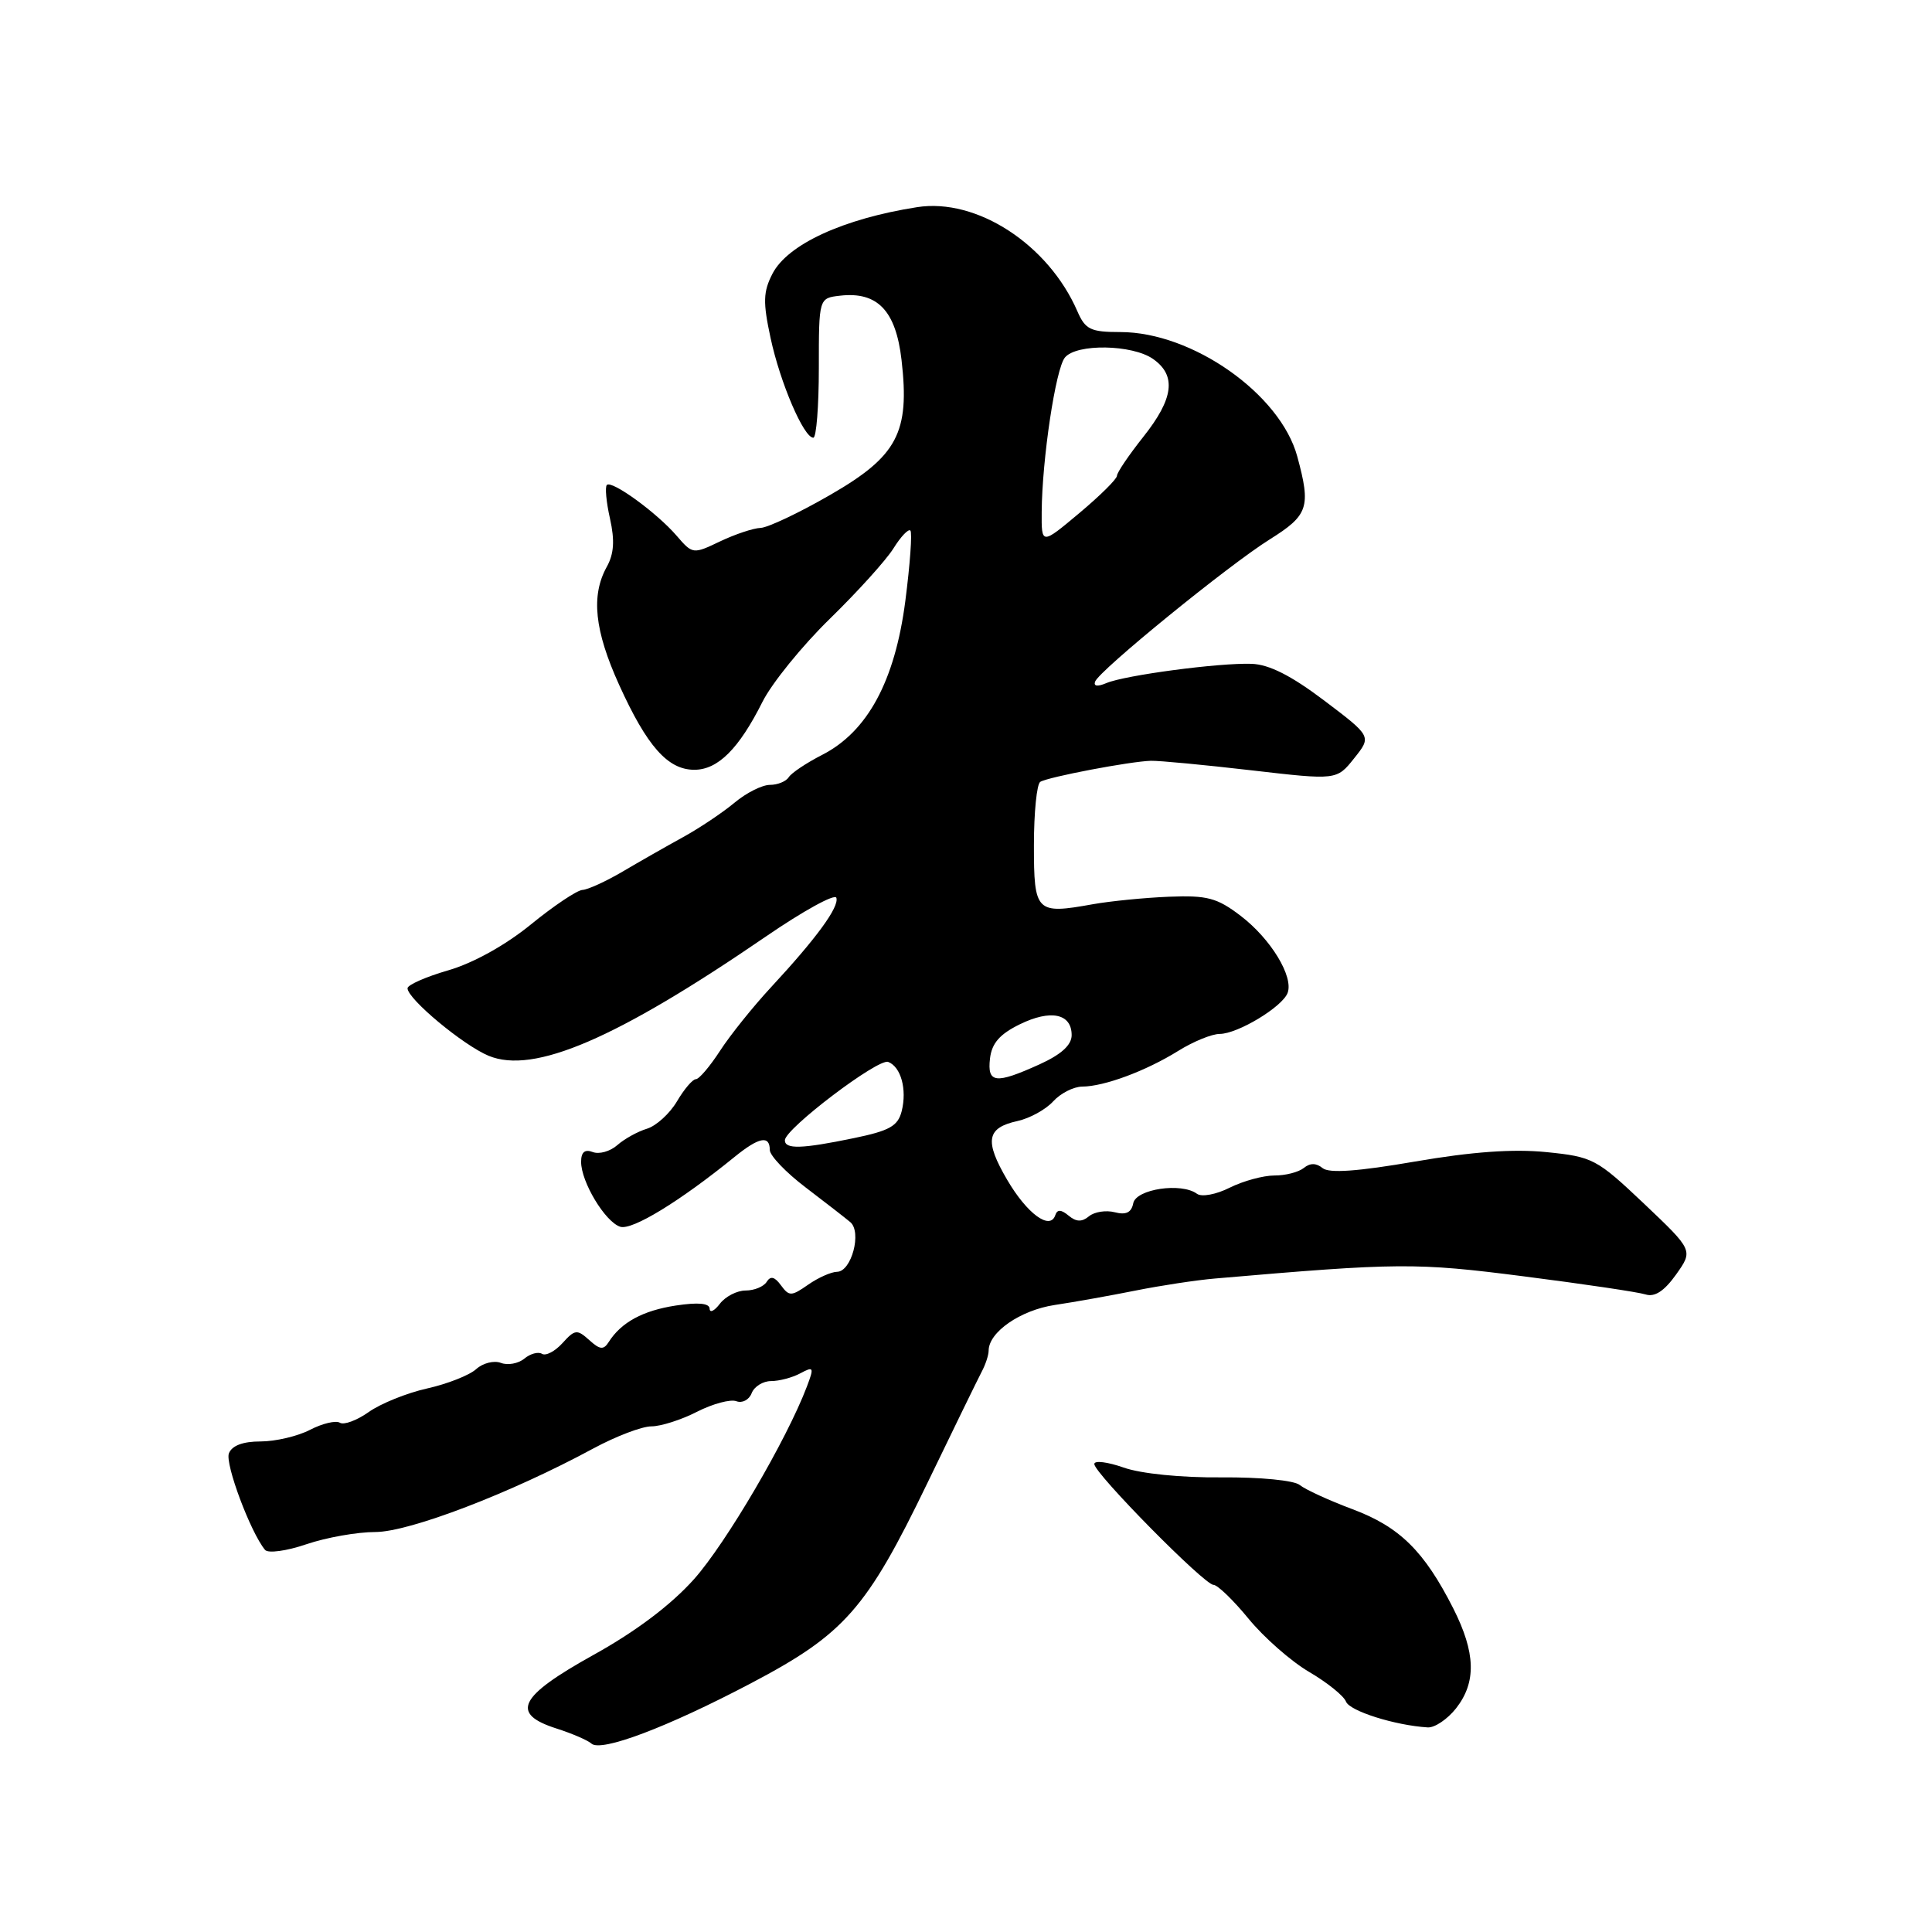 <?xml version="1.0" encoding="UTF-8" standalone="no"?>
<!DOCTYPE svg PUBLIC "-//W3C//DTD SVG 1.1//EN" "http://www.w3.org/Graphics/SVG/1.1/DTD/svg11.dtd" >
<svg xmlns="http://www.w3.org/2000/svg" xmlns:xlink="http://www.w3.org/1999/xlink" version="1.1" viewBox="0 0 256 256">
 <g >
 <path fill="currentColor"
d=" M 99.53 223.03 C 111.90 216.52 114.82 213.21 122.89 196.50 C 126.34 189.35 129.58 182.72 130.08 181.76 C 130.59 180.81 131.00 179.55 131.00 178.97 C 131.00 176.52 135.20 173.61 139.74 172.92 C 142.36 172.53 147.20 171.66 150.50 171.00 C 153.80 170.34 158.53 169.62 161.00 169.41 C 185.32 167.31 187.60 167.29 201.89 169.12 C 209.81 170.13 217.08 171.21 218.05 171.52 C 219.26 171.90 220.52 171.08 222.09 168.88 C 224.36 165.68 224.36 165.68 217.84 159.49 C 211.56 153.55 211.06 153.28 204.90 152.66 C 200.51 152.22 195.05 152.61 187.50 153.91 C 179.90 155.22 176.11 155.49 175.25 154.78 C 174.41 154.09 173.59 154.08 172.75 154.77 C 172.06 155.32 170.31 155.77 168.85 155.76 C 167.40 155.76 164.74 156.48 162.95 157.37 C 161.15 158.28 159.21 158.64 158.60 158.18 C 156.54 156.66 150.53 157.55 150.16 159.44 C 149.92 160.67 149.20 161.02 147.71 160.63 C 146.55 160.33 145.02 160.57 144.30 161.16 C 143.36 161.94 142.61 161.92 141.60 161.08 C 140.60 160.25 140.09 160.23 139.83 161.02 C 139.14 163.07 136.09 160.83 133.46 156.34 C 130.42 151.15 130.72 149.44 134.83 148.54 C 136.46 148.18 138.58 147.01 139.55 145.94 C 140.52 144.87 142.25 143.99 143.40 143.98 C 146.33 143.96 151.84 141.91 156.12 139.25 C 158.11 138.01 160.58 137.00 161.62 137.00 C 164.00 136.99 169.89 133.44 170.61 131.58 C 171.44 129.42 168.39 124.40 164.39 121.35 C 161.27 118.97 159.97 118.62 154.91 118.82 C 151.69 118.95 147.13 119.40 144.78 119.82 C 137.28 121.17 137.00 120.89 137.00 111.99 C 137.00 107.66 137.38 103.88 137.84 103.60 C 138.89 102.95 149.79 100.88 152.50 100.81 C 153.60 100.78 159.59 101.35 165.81 102.07 C 177.12 103.38 177.12 103.38 179.43 100.48 C 181.75 97.58 181.75 97.58 175.47 92.83 C 171.09 89.52 168.17 88.04 165.84 87.96 C 161.54 87.81 149.06 89.47 146.61 90.51 C 145.44 91.01 144.87 90.94 145.11 90.31 C 145.69 88.81 162.78 74.89 168.25 71.47 C 173.37 68.26 173.72 67.21 171.90 60.50 C 169.66 52.21 157.99 44.00 148.45 44.00 C 144.50 44.00 143.81 43.66 142.76 41.25 C 138.91 32.38 129.41 26.21 121.52 27.45 C 111.74 28.98 104.38 32.37 102.36 36.26 C 101.12 38.67 101.08 40.03 102.11 44.81 C 103.38 50.72 106.50 58.00 107.77 58.00 C 108.17 58.00 108.50 53.84 108.50 48.75 C 108.50 39.50 108.50 39.50 111.31 39.18 C 116.27 38.61 118.71 41.16 119.46 47.71 C 120.57 57.33 118.91 60.45 110.00 65.58 C 105.88 67.96 101.73 69.92 100.78 69.95 C 99.84 69.98 97.43 70.78 95.43 71.73 C 91.83 73.45 91.78 73.45 89.65 70.98 C 87.03 67.94 81.06 63.60 80.41 64.26 C 80.15 64.52 80.33 66.53 80.83 68.73 C 81.47 71.61 81.36 73.38 80.40 75.11 C 78.29 78.92 78.77 83.54 82.04 90.75 C 85.73 98.89 88.49 102.00 92.00 102.00 C 95.13 102.00 97.91 99.22 101.03 93.00 C 102.27 90.53 106.28 85.58 109.95 82.00 C 113.62 78.42 117.42 74.22 118.39 72.66 C 119.36 71.10 120.37 70.04 120.63 70.30 C 120.89 70.56 120.59 74.76 119.96 79.64 C 118.58 90.25 114.95 96.96 108.93 100.03 C 106.84 101.10 104.85 102.43 104.51 102.99 C 104.16 103.54 103.04 104.00 102.02 104.00 C 100.99 104.00 98.88 105.06 97.33 106.36 C 95.77 107.66 92.70 109.72 90.50 110.93 C 88.30 112.14 84.70 114.19 82.50 115.49 C 80.30 116.78 77.91 117.88 77.18 117.92 C 76.46 117.96 73.38 120.02 70.34 122.50 C 66.98 125.24 62.71 127.61 59.41 128.57 C 56.43 129.43 54.00 130.51 54.00 130.95 C 54.00 132.36 61.38 138.50 64.75 139.90 C 70.73 142.37 81.67 137.67 101.49 124.09 C 106.43 120.70 110.63 118.39 110.82 118.96 C 111.22 120.17 108.19 124.32 102.16 130.82 C 99.77 133.40 96.73 137.19 95.40 139.25 C 94.06 141.31 92.63 143.00 92.20 143.00 C 91.78 143.00 90.65 144.32 89.70 145.94 C 88.74 147.56 86.96 149.18 85.73 149.56 C 84.50 149.93 82.73 150.91 81.79 151.74 C 80.85 152.57 79.38 152.98 78.54 152.65 C 77.49 152.25 77.00 152.66 77.00 153.95 C 77.00 156.62 80.18 161.90 82.18 162.55 C 83.75 163.06 90.08 159.19 97.33 153.30 C 100.55 150.68 102.00 150.39 102.00 152.37 C 102.00 153.12 104.14 155.36 106.75 157.34 C 109.36 159.33 112.03 161.40 112.67 161.94 C 114.22 163.25 112.83 168.49 110.92 168.52 C 110.14 168.53 108.41 169.30 107.08 170.23 C 104.86 171.78 104.57 171.79 103.48 170.31 C 102.65 169.17 102.10 169.03 101.59 169.85 C 101.20 170.48 99.95 171.00 98.80 171.00 C 97.66 171.00 96.12 171.79 95.39 172.75 C 94.66 173.71 94.05 174.01 94.03 173.41 C 94.01 172.68 92.51 172.54 89.55 172.99 C 85.18 173.66 82.32 175.21 80.66 177.82 C 79.98 178.90 79.49 178.85 78.07 177.56 C 76.47 176.12 76.17 176.15 74.53 177.97 C 73.54 179.06 72.32 179.70 71.82 179.39 C 71.32 179.08 70.26 179.37 69.47 180.03 C 68.68 180.68 67.28 180.94 66.37 180.59 C 65.46 180.24 63.98 180.61 63.09 181.42 C 62.20 182.23 59.27 183.38 56.59 183.98 C 53.90 184.58 50.42 185.99 48.86 187.10 C 47.29 188.21 45.57 188.85 45.04 188.52 C 44.50 188.19 42.72 188.61 41.08 189.46 C 39.44 190.31 36.49 191.00 34.52 191.00 C 32.18 191.00 30.73 191.55 30.33 192.58 C 29.80 193.97 33.20 203.06 35.12 205.37 C 35.52 205.85 37.97 205.52 40.60 204.62 C 43.22 203.73 47.32 203.00 49.73 203.00 C 54.23 203.00 67.72 197.83 78.60 191.94 C 81.60 190.32 85.06 189.00 86.31 189.00 C 87.56 189.00 90.29 188.13 92.37 187.06 C 94.46 186.00 96.80 185.37 97.58 185.67 C 98.35 185.96 99.26 185.49 99.60 184.60 C 99.94 183.72 101.10 183.00 102.17 183.00 C 103.25 183.00 105.00 182.54 106.05 181.97 C 107.82 181.02 107.89 181.16 106.92 183.72 C 104.25 190.77 96.20 204.49 91.96 209.25 C 88.90 212.67 84.26 216.17 78.63 219.29 C 68.72 224.80 67.58 227.07 73.75 229.04 C 75.81 229.70 77.89 230.60 78.36 231.03 C 79.63 232.20 88.42 228.88 99.53 223.03 Z  M 192.93 226.37 C 195.65 222.90 195.54 219.01 192.56 213.11 C 188.71 205.52 185.45 202.31 179.22 199.98 C 176.09 198.81 172.94 197.36 172.22 196.77 C 171.49 196.16 166.98 195.72 161.85 195.76 C 156.53 195.81 151.17 195.27 148.89 194.46 C 146.75 193.71 145.00 193.49 145.00 193.99 C 145.00 195.21 159.58 210.00 160.79 210.00 C 161.32 210.00 163.42 212.02 165.44 214.49 C 167.47 216.97 171.08 220.14 173.47 221.54 C 175.86 222.94 178.06 224.71 178.35 225.47 C 178.83 226.72 184.83 228.62 189.18 228.89 C 190.10 228.95 191.79 227.81 192.93 226.37 Z  M 104.00 151.09 C 104.00 149.58 116.36 140.20 117.69 140.71 C 119.38 141.36 120.20 144.34 119.48 147.23 C 118.98 149.21 117.88 149.83 113.13 150.81 C 106.24 152.24 104.00 152.30 104.00 151.09 Z  M 131.18 140.25 C 131.42 138.23 132.47 137.03 135.12 135.73 C 139.22 133.72 142.00 134.30 142.00 137.16 C 142.00 138.47 140.63 139.72 137.75 141.03 C 131.90 143.68 130.80 143.55 131.18 140.25 Z  M 138.03 67.84 C 138.08 60.83 139.88 48.84 141.11 47.37 C 142.65 45.51 150.03 45.64 152.78 47.56 C 155.91 49.75 155.53 52.81 151.49 57.89 C 149.57 60.31 148.00 62.63 148.00 63.05 C 148.00 63.47 145.75 65.70 143.00 68.00 C 138.00 72.19 138.00 72.19 138.03 67.84 Z "/>
</g>
</svg>